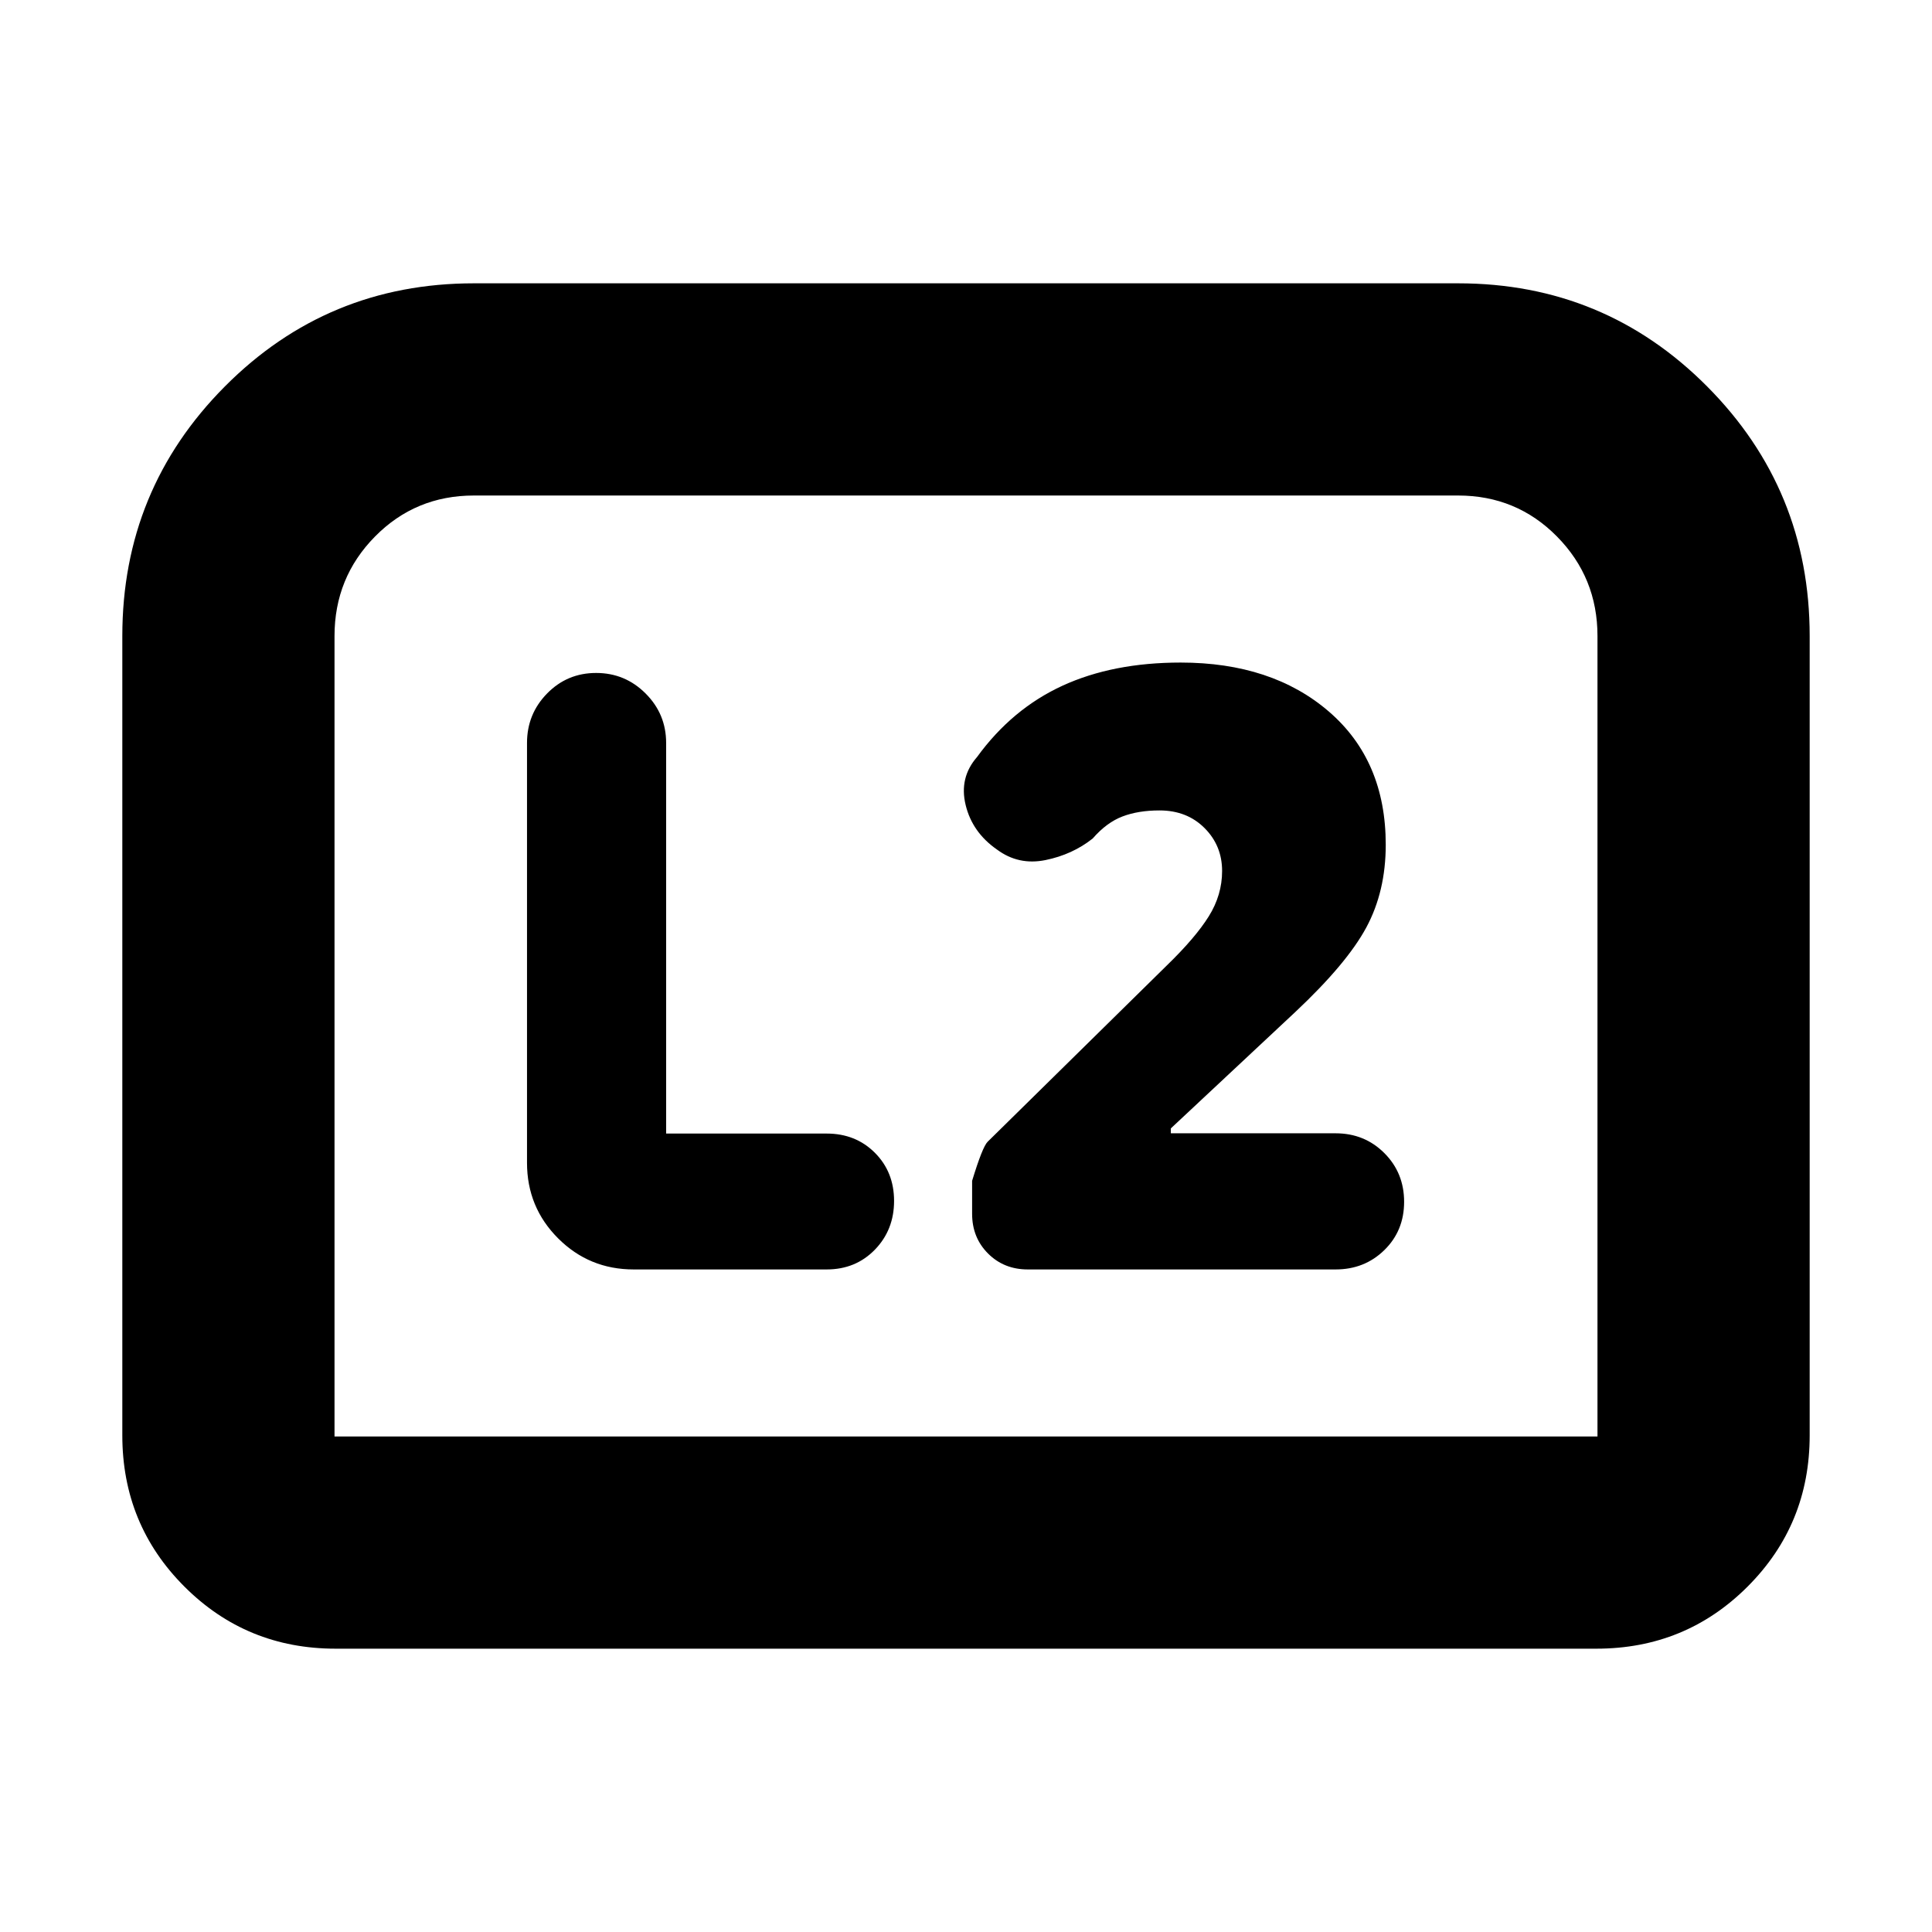 <svg xmlns="http://www.w3.org/2000/svg" height="24" viewBox="0 -960 960 960" width="24"><path d="M581.78-396.87v-2.43l61.83-57.83q25.65-24.09 35.3-42.02 9.66-17.94 9.66-41.11 0-41.83-28.27-66.18-28.26-24.34-73.65-24.34-33.69 0-58.74 11.52-25.04 11.52-42.43 35.43-8.96 10.26-5.65 23.85 3.3 13.59 15.56 22.11 10.7 7.96 24.09 5.24 13.39-2.72 23.48-10.72 6.87-7.91 14.74-10.93 7.87-3.02 18.47-3.02 13.61 0 22.35 8.74 8.74 8.73 8.74 21.34 0 11.92-6.61 22.52-6.61 10.61-20.87 24.44l-89.04 87.61q-2.57 2.56-7.7 19.39v16.39q0 11.83 7.92 19.74 7.91 7.91 19.74 7.91h152.95q14.39 0 24.22-9.61 9.83-9.6 9.83-24 0-14.39-9.83-24.21-9.83-9.83-24.22-9.83h-81.87Zm-250.78.13v-194.09q0-14.39-10.2-24.58-10.19-10.2-24.58-10.2-14.39 0-24.37 10.2-9.98 10.19-9.98 24.58v208.61q0 22.09 15.46 37.55 15.45 15.45 37.54 15.45h95.91q14.39 0 23.94-9.82 9.54-9.83 9.54-24.22 0-14.39-9.54-23.94-9.55-9.54-23.94-9.54H331ZM60.78-246.78v-397.18q0-72.78 50.96-124.02 50.96-51.24 123.74-51.24h489.04q72.78 0 123.74 51.24 50.96 51.24 50.96 124.02v397.18q0 44.3-30.85 75.15-30.85 30.85-75.15 30.85H166.78q-44.3 0-75.15-30.85-30.85-30.85-30.85-75.15Zm105.44.56h627.56v-397.74q0-29.04-20.11-49.43-20.1-20.39-49.15-20.39H235.48q-29.05 0-49.15 20.39-20.11 20.39-20.11 49.43v397.74Zm0 0h627.56-627.56Z"/></svg>